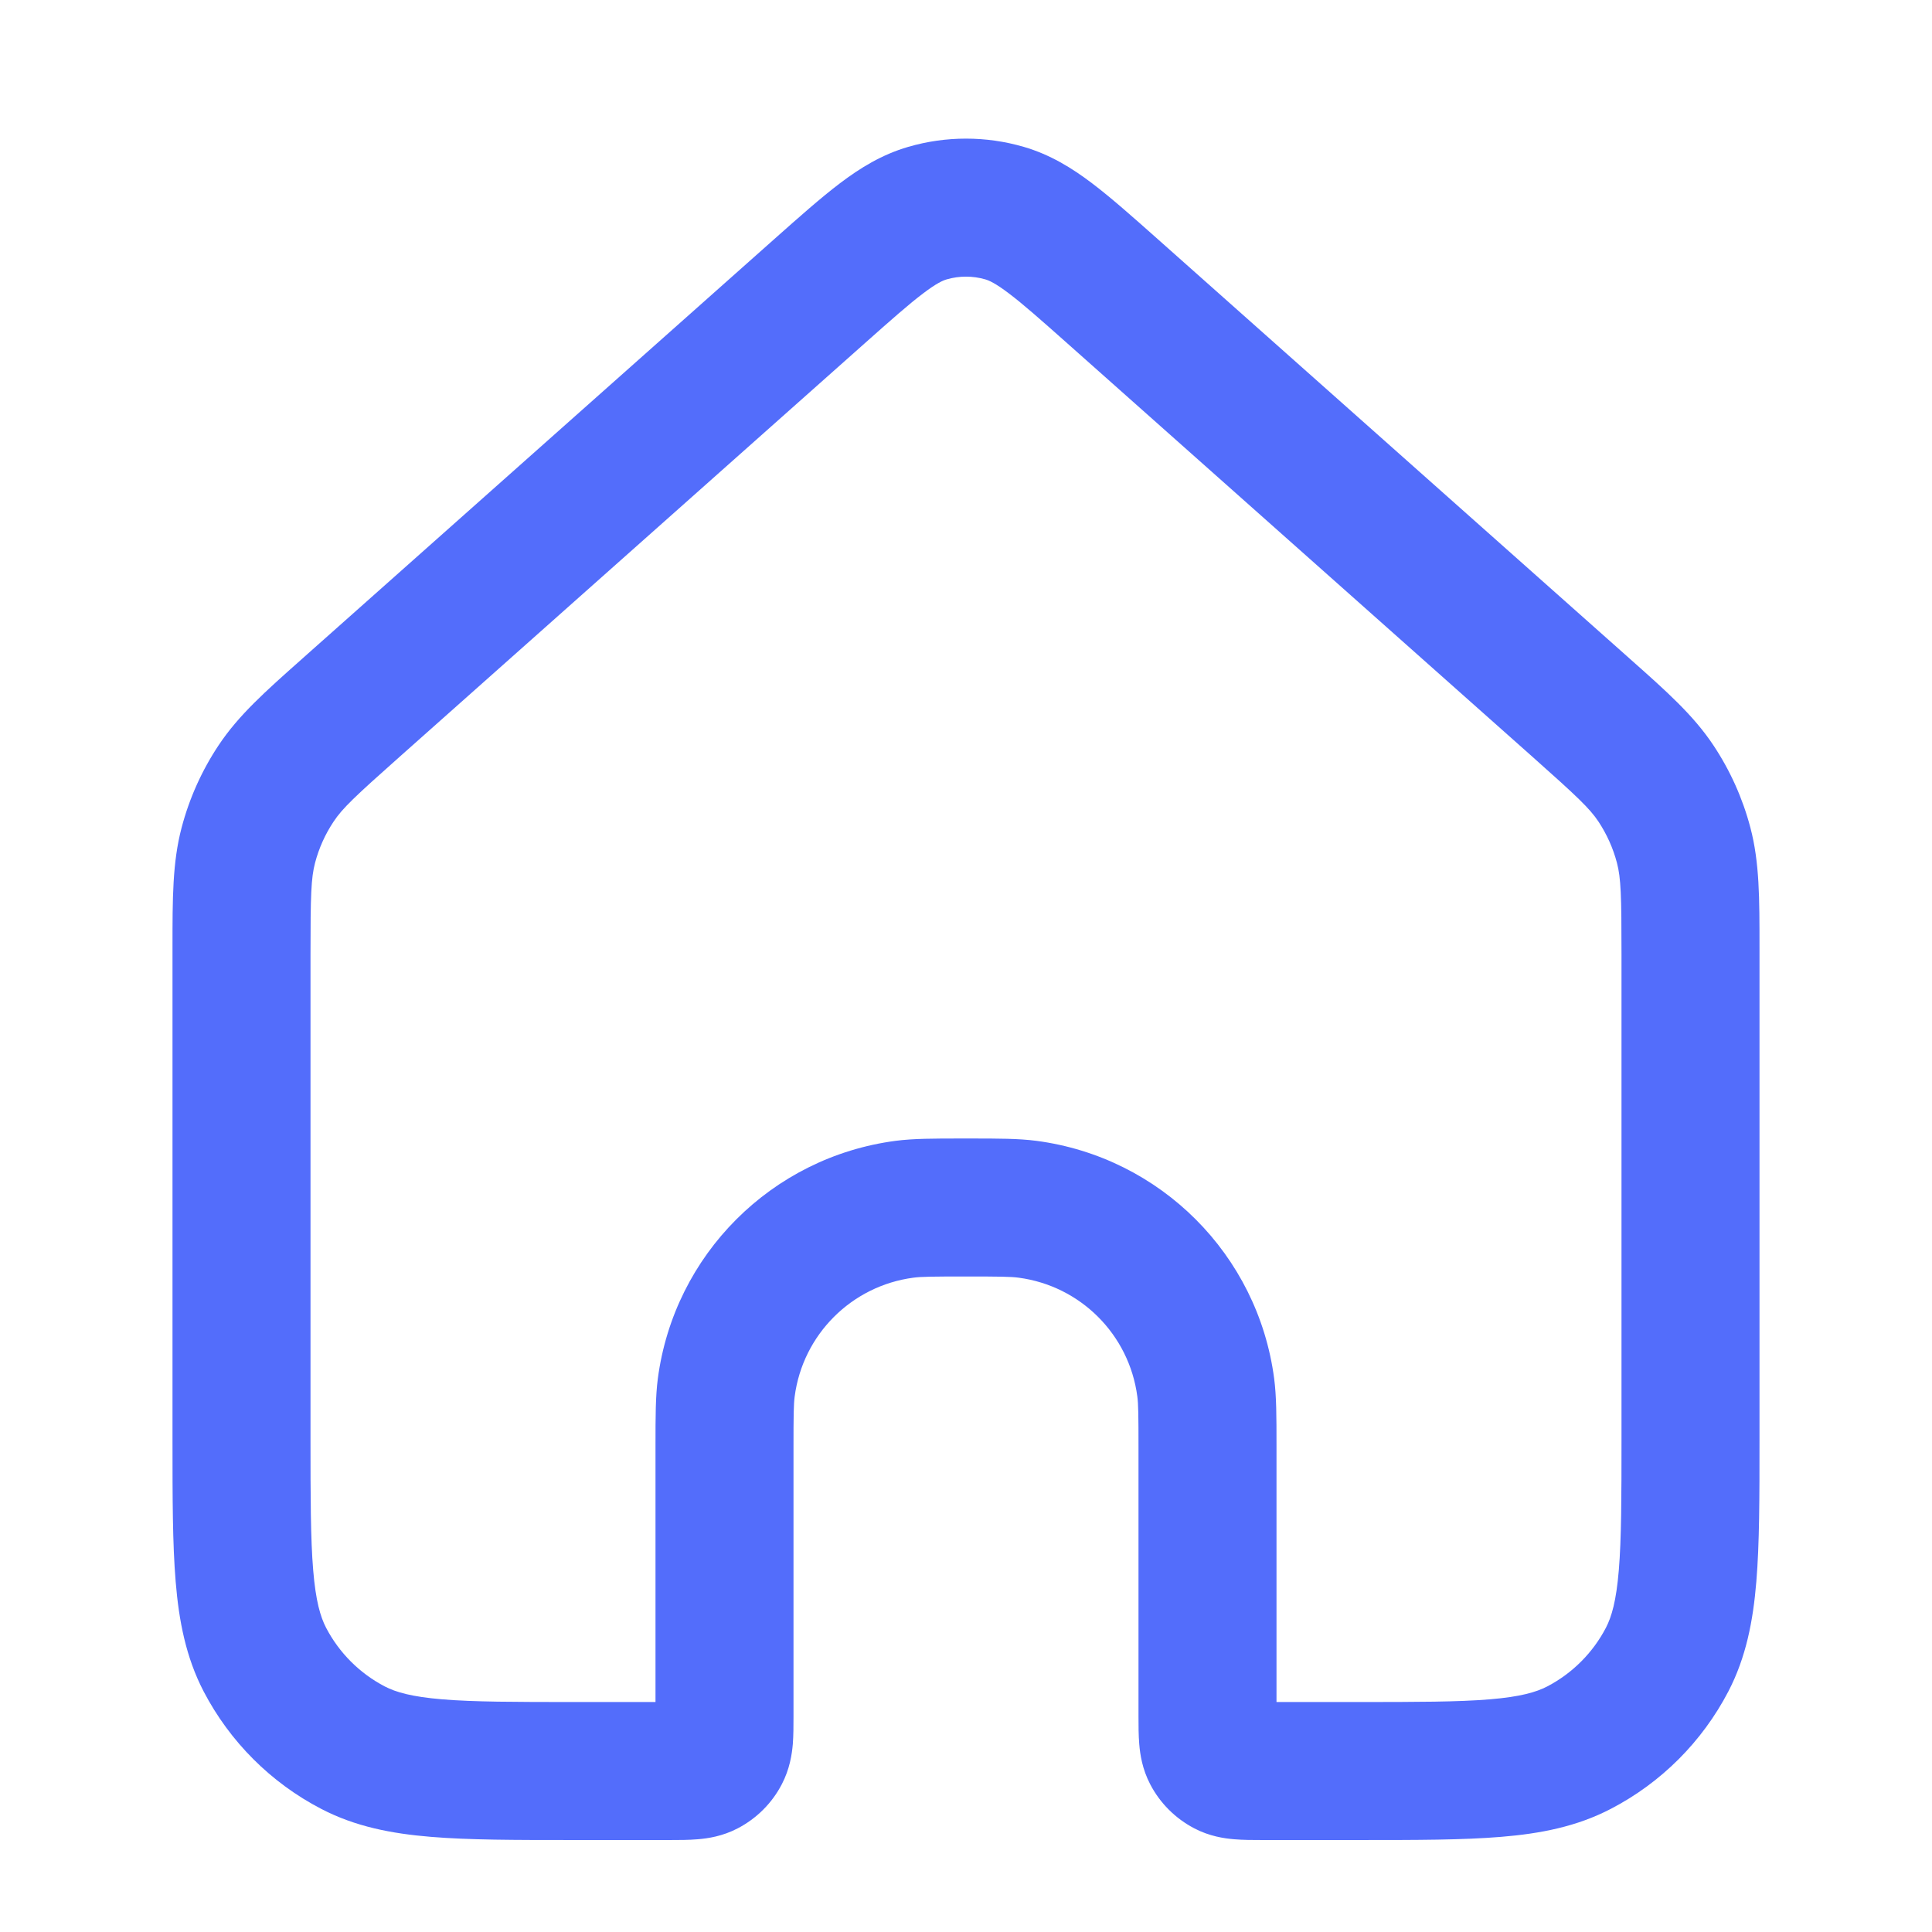<svg xmlns="http://www.w3.org/2000/svg" width="28" height="28" viewBox="0 0 28 28" fill="none">
  <path fill-rule="evenodd" clip-rule="evenodd" d="M14.28 4.049C14.097 3.996 13.903 3.996 13.72 4.049C13.668 4.064 13.575 4.103 13.379 4.252C13.172 4.408 12.919 4.632 12.525 4.982L5.786 10.973C5.143 11.544 4.961 11.716 4.835 11.907C4.713 12.09 4.622 12.292 4.566 12.505C4.508 12.726 4.5 12.976 4.5 13.836V20.837C4.5 21.708 4.501 22.3 4.539 22.757C4.576 23.203 4.643 23.43 4.725 23.589C4.915 23.954 5.213 24.252 5.578 24.442C5.737 24.524 5.964 24.591 6.41 24.628C6.867 24.666 7.459 24.667 8.33 24.667H9.5V21C9.5 20.977 9.5 20.954 9.5 20.931C9.5 20.534 9.5 20.239 9.534 19.978C9.771 18.183 11.183 16.771 12.978 16.534C13.239 16.5 13.534 16.5 13.931 16.5C13.954 16.5 13.977 16.5 14 16.5C14.023 16.5 14.046 16.5 14.069 16.5C14.466 16.5 14.761 16.5 15.022 16.534C16.817 16.771 18.23 18.183 18.466 19.978C18.5 20.239 18.5 20.534 18.5 20.931C18.5 20.954 18.5 20.977 18.5 21V24.667H19.67C20.541 24.667 21.133 24.666 21.591 24.628C22.036 24.591 22.263 24.524 22.422 24.442C22.787 24.252 23.085 23.954 23.275 23.589C23.357 23.43 23.424 23.203 23.461 22.757C23.499 22.3 23.5 21.708 23.5 20.837V13.836C23.5 12.976 23.492 12.726 23.434 12.505C23.378 12.292 23.287 12.09 23.166 11.907C23.039 11.716 22.857 11.544 22.215 10.973L15.475 4.982C15.081 4.632 14.828 4.408 14.621 4.252C14.425 4.103 14.332 4.064 14.28 4.049ZM13.161 2.129C13.709 1.969 14.291 1.969 14.839 2.129C15.219 2.24 15.534 2.434 15.828 2.657C16.105 2.867 16.417 3.144 16.776 3.463L23.543 9.478C23.572 9.504 23.6 9.528 23.627 9.553C24.149 10.016 24.543 10.366 24.831 10.8C25.075 11.166 25.256 11.57 25.368 11.995C25.501 12.499 25.5 13.026 25.5 13.723C25.5 13.76 25.5 13.798 25.5 13.836V20.879C25.5 21.697 25.5 22.373 25.454 22.923C25.407 23.494 25.305 24.019 25.05 24.511C24.67 25.241 24.075 25.837 23.344 26.216C22.852 26.472 22.328 26.574 21.756 26.621C21.206 26.667 20.531 26.667 19.712 26.667L18.282 26.667C18.16 26.667 18.016 26.667 17.888 26.656C17.741 26.644 17.529 26.613 17.309 26.498C17.035 26.355 16.811 26.132 16.669 25.858C16.554 25.637 16.523 25.426 16.511 25.278C16.5 25.151 16.5 25.006 16.5 24.885L16.5 21C16.5 20.504 16.498 20.353 16.483 20.239C16.365 19.341 15.659 18.635 14.761 18.517C14.648 18.502 14.496 18.5 14 18.5C13.504 18.5 13.353 18.502 13.239 18.517C12.342 18.635 11.635 19.341 11.517 20.239C11.502 20.353 11.5 20.504 11.5 21L11.5 24.885C11.5 25.006 11.5 25.151 11.49 25.278C11.477 25.426 11.446 25.637 11.331 25.858C11.189 26.132 10.966 26.355 10.691 26.498C10.471 26.613 10.259 26.644 10.112 26.656C9.984 26.667 9.84 26.667 9.719 26.667L8.288 26.667C7.47 26.667 6.794 26.667 6.244 26.621C5.673 26.574 5.148 26.472 4.656 26.216C3.926 25.837 3.33 25.241 2.95 24.511C2.695 24.019 2.593 23.494 2.546 22.923C2.5 22.373 2.5 21.697 2.5 20.879L2.5 13.836C2.5 13.798 2.5 13.76 2.5 13.723C2.5 13.026 2.499 12.499 2.632 11.995C2.744 11.57 2.925 11.166 3.169 10.8C3.457 10.366 3.851 10.016 4.373 9.553C4.4 9.528 4.428 9.504 4.457 9.478L11.224 3.463C11.583 3.144 11.895 2.867 12.172 2.657C12.466 2.434 12.781 2.24 13.161 2.129Z" fill="#536DFB"/>
</svg>
